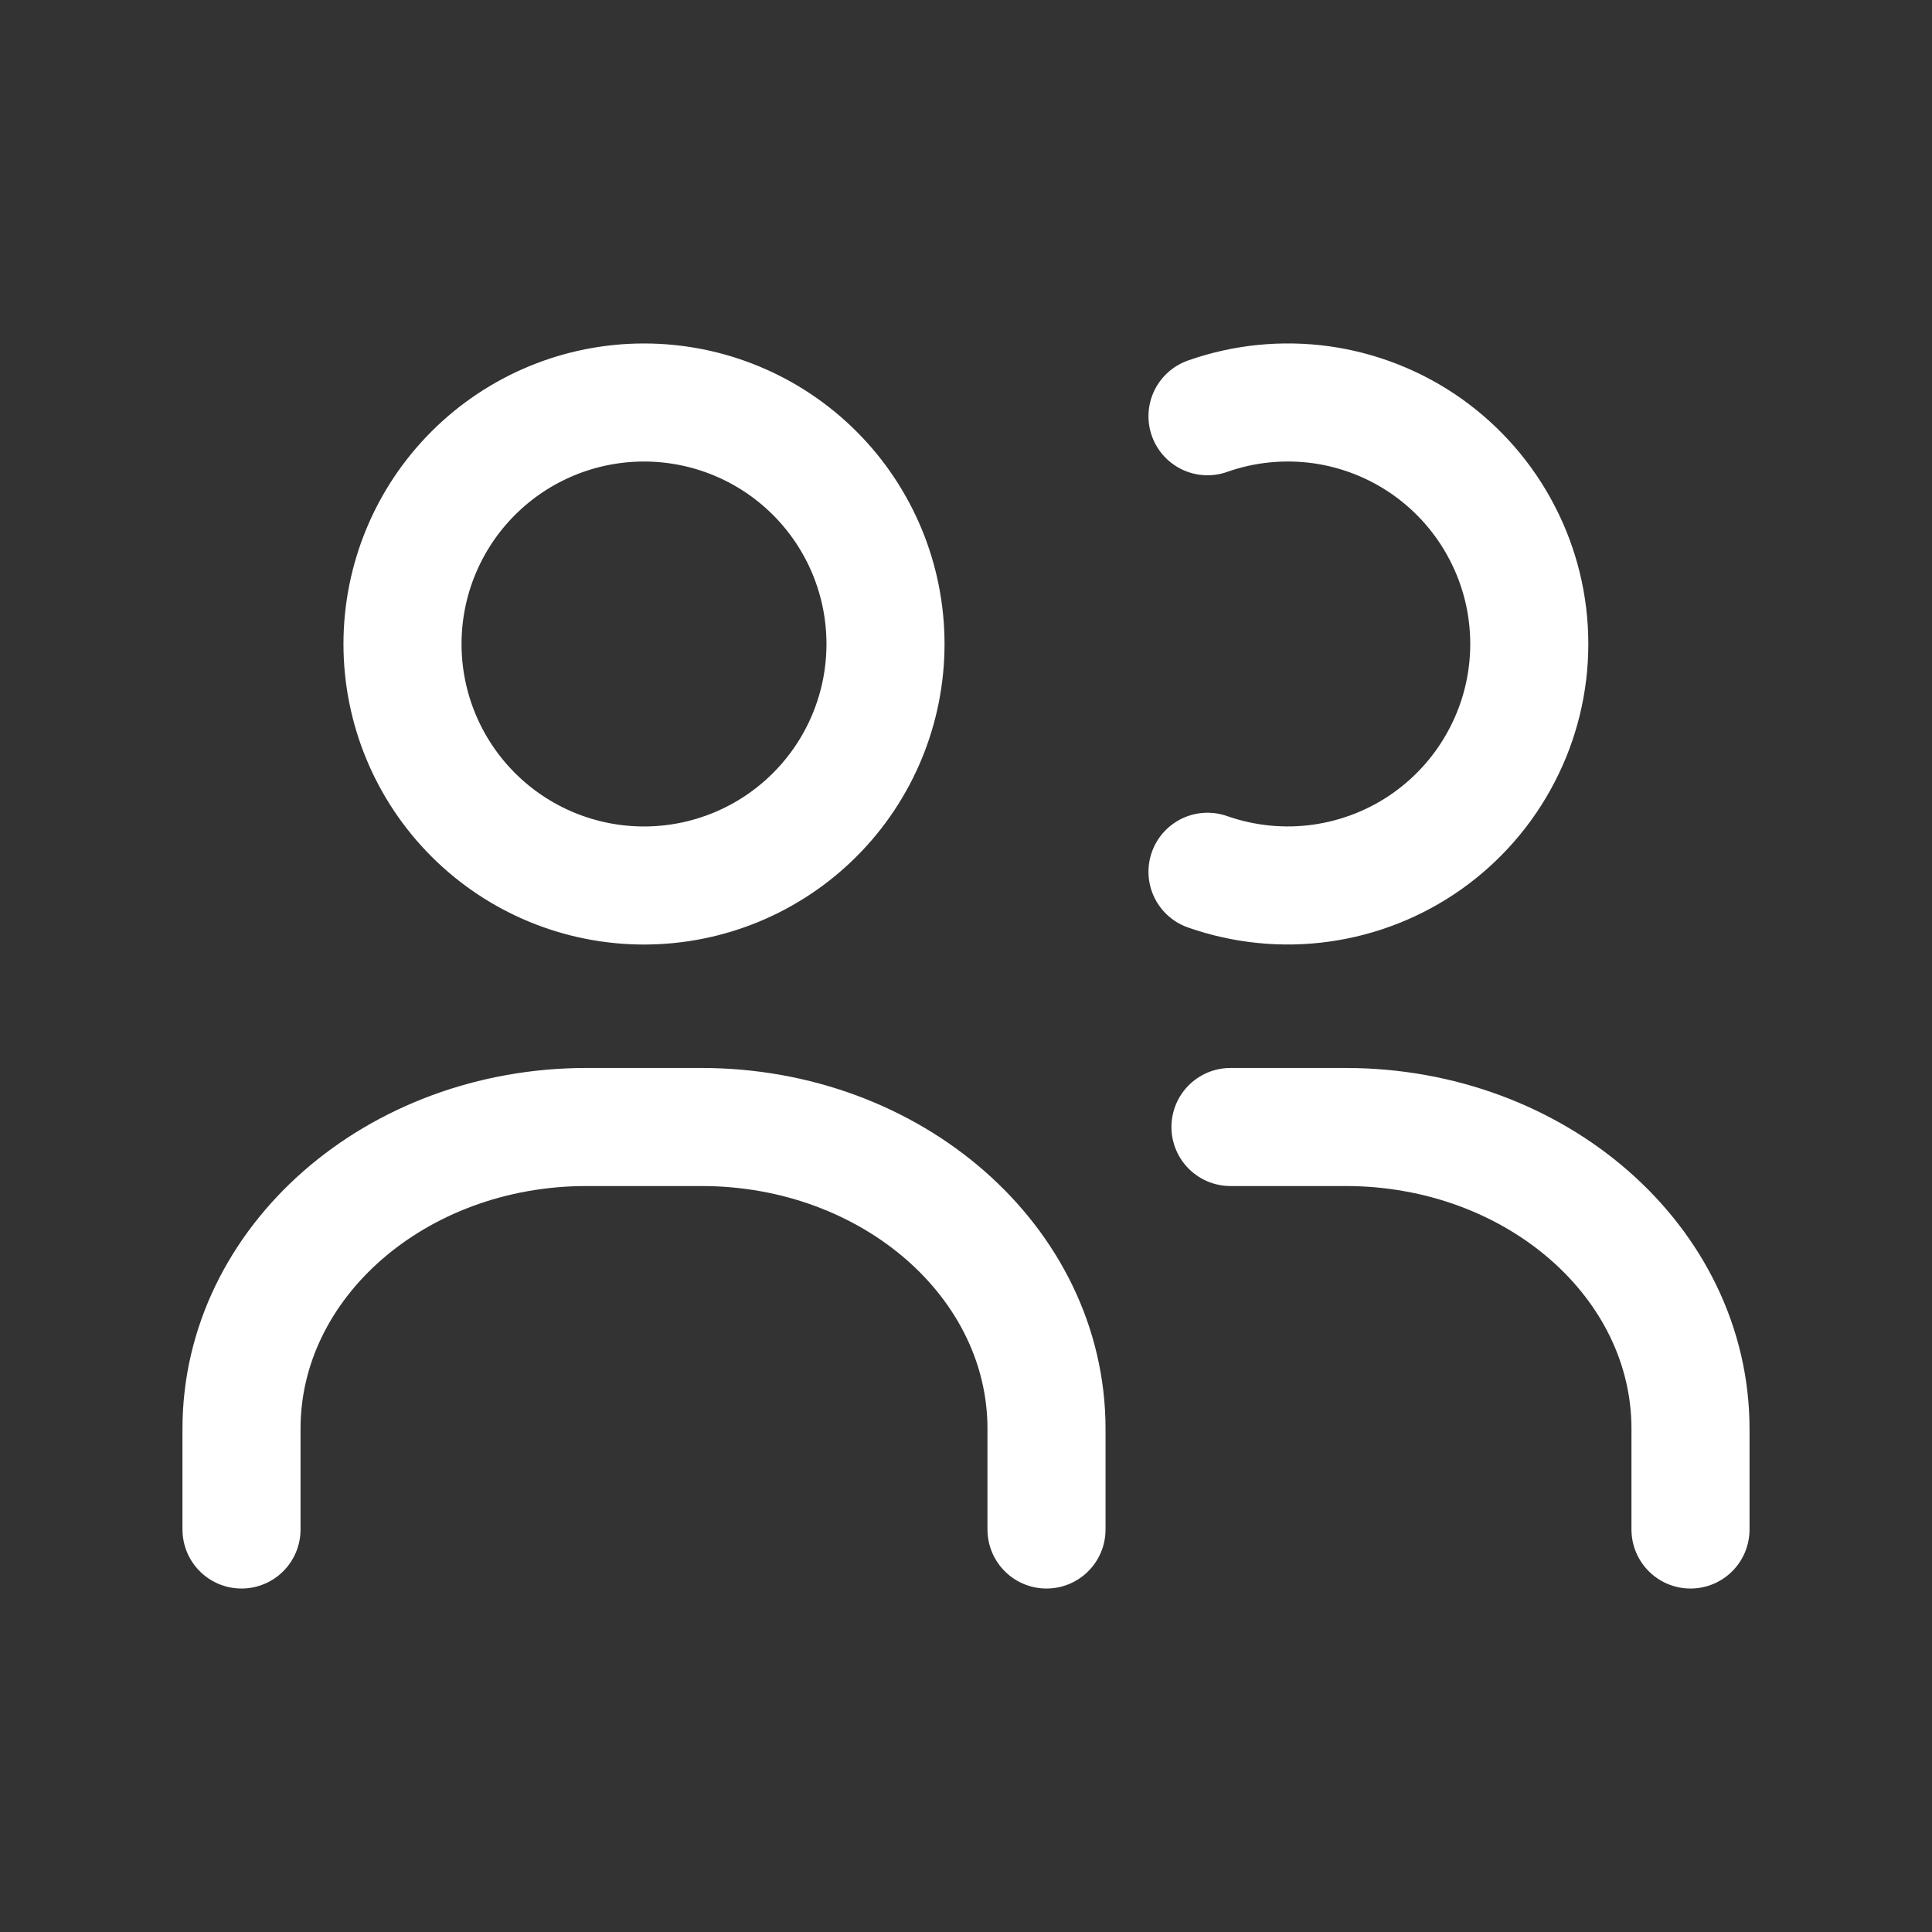 <svg width="18" height="18" viewBox="0 0 18 18" fill="none" xmlns="http://www.w3.org/2000/svg">
<rect x="0" y="0" width="18" height="18" fill="#333333" stroke="none"/>
<path d="M9.75 14.25V13.312C9.75 11.759 8.311 10.5 6.535 10.5H5.465C3.689 10.5 2.25 11.759 2.25 13.312V14.25M11.464 10.5H12.536C14.311 10.5 15.75 11.759 15.75 13.312V14.25M11.25 3.878C11.589 3.758 11.952 3.722 12.309 3.771C12.665 3.821 13.004 3.955 13.298 4.163C13.591 4.371 13.831 4.646 13.996 4.966C14.162 5.285 14.248 5.64 14.248 6C14.248 6.359 14.162 6.714 13.996 7.033C13.831 7.353 13.591 7.628 13.298 7.836C13.004 8.044 12.665 8.178 12.309 8.228C11.952 8.278 11.589 8.241 11.25 8.122M8.25 6C8.25 6.597 8.013 7.169 7.591 7.591C7.169 8.013 6.597 8.25 6 8.25C5.403 8.25 4.831 8.013 4.409 7.591C3.987 7.169 3.75 6.597 3.75 6C3.75 5.403 3.987 4.831 4.409 4.409C4.831 3.987 5.403 3.75 6 3.75C6.597 3.75 7.169 3.987 7.591 4.409C8.013 4.831 8.25 5.403 8.25 6V6Z" stroke="white" stroke-width="1.1" stroke-linecap="round" stroke-linejoin="round"/>
</svg>
